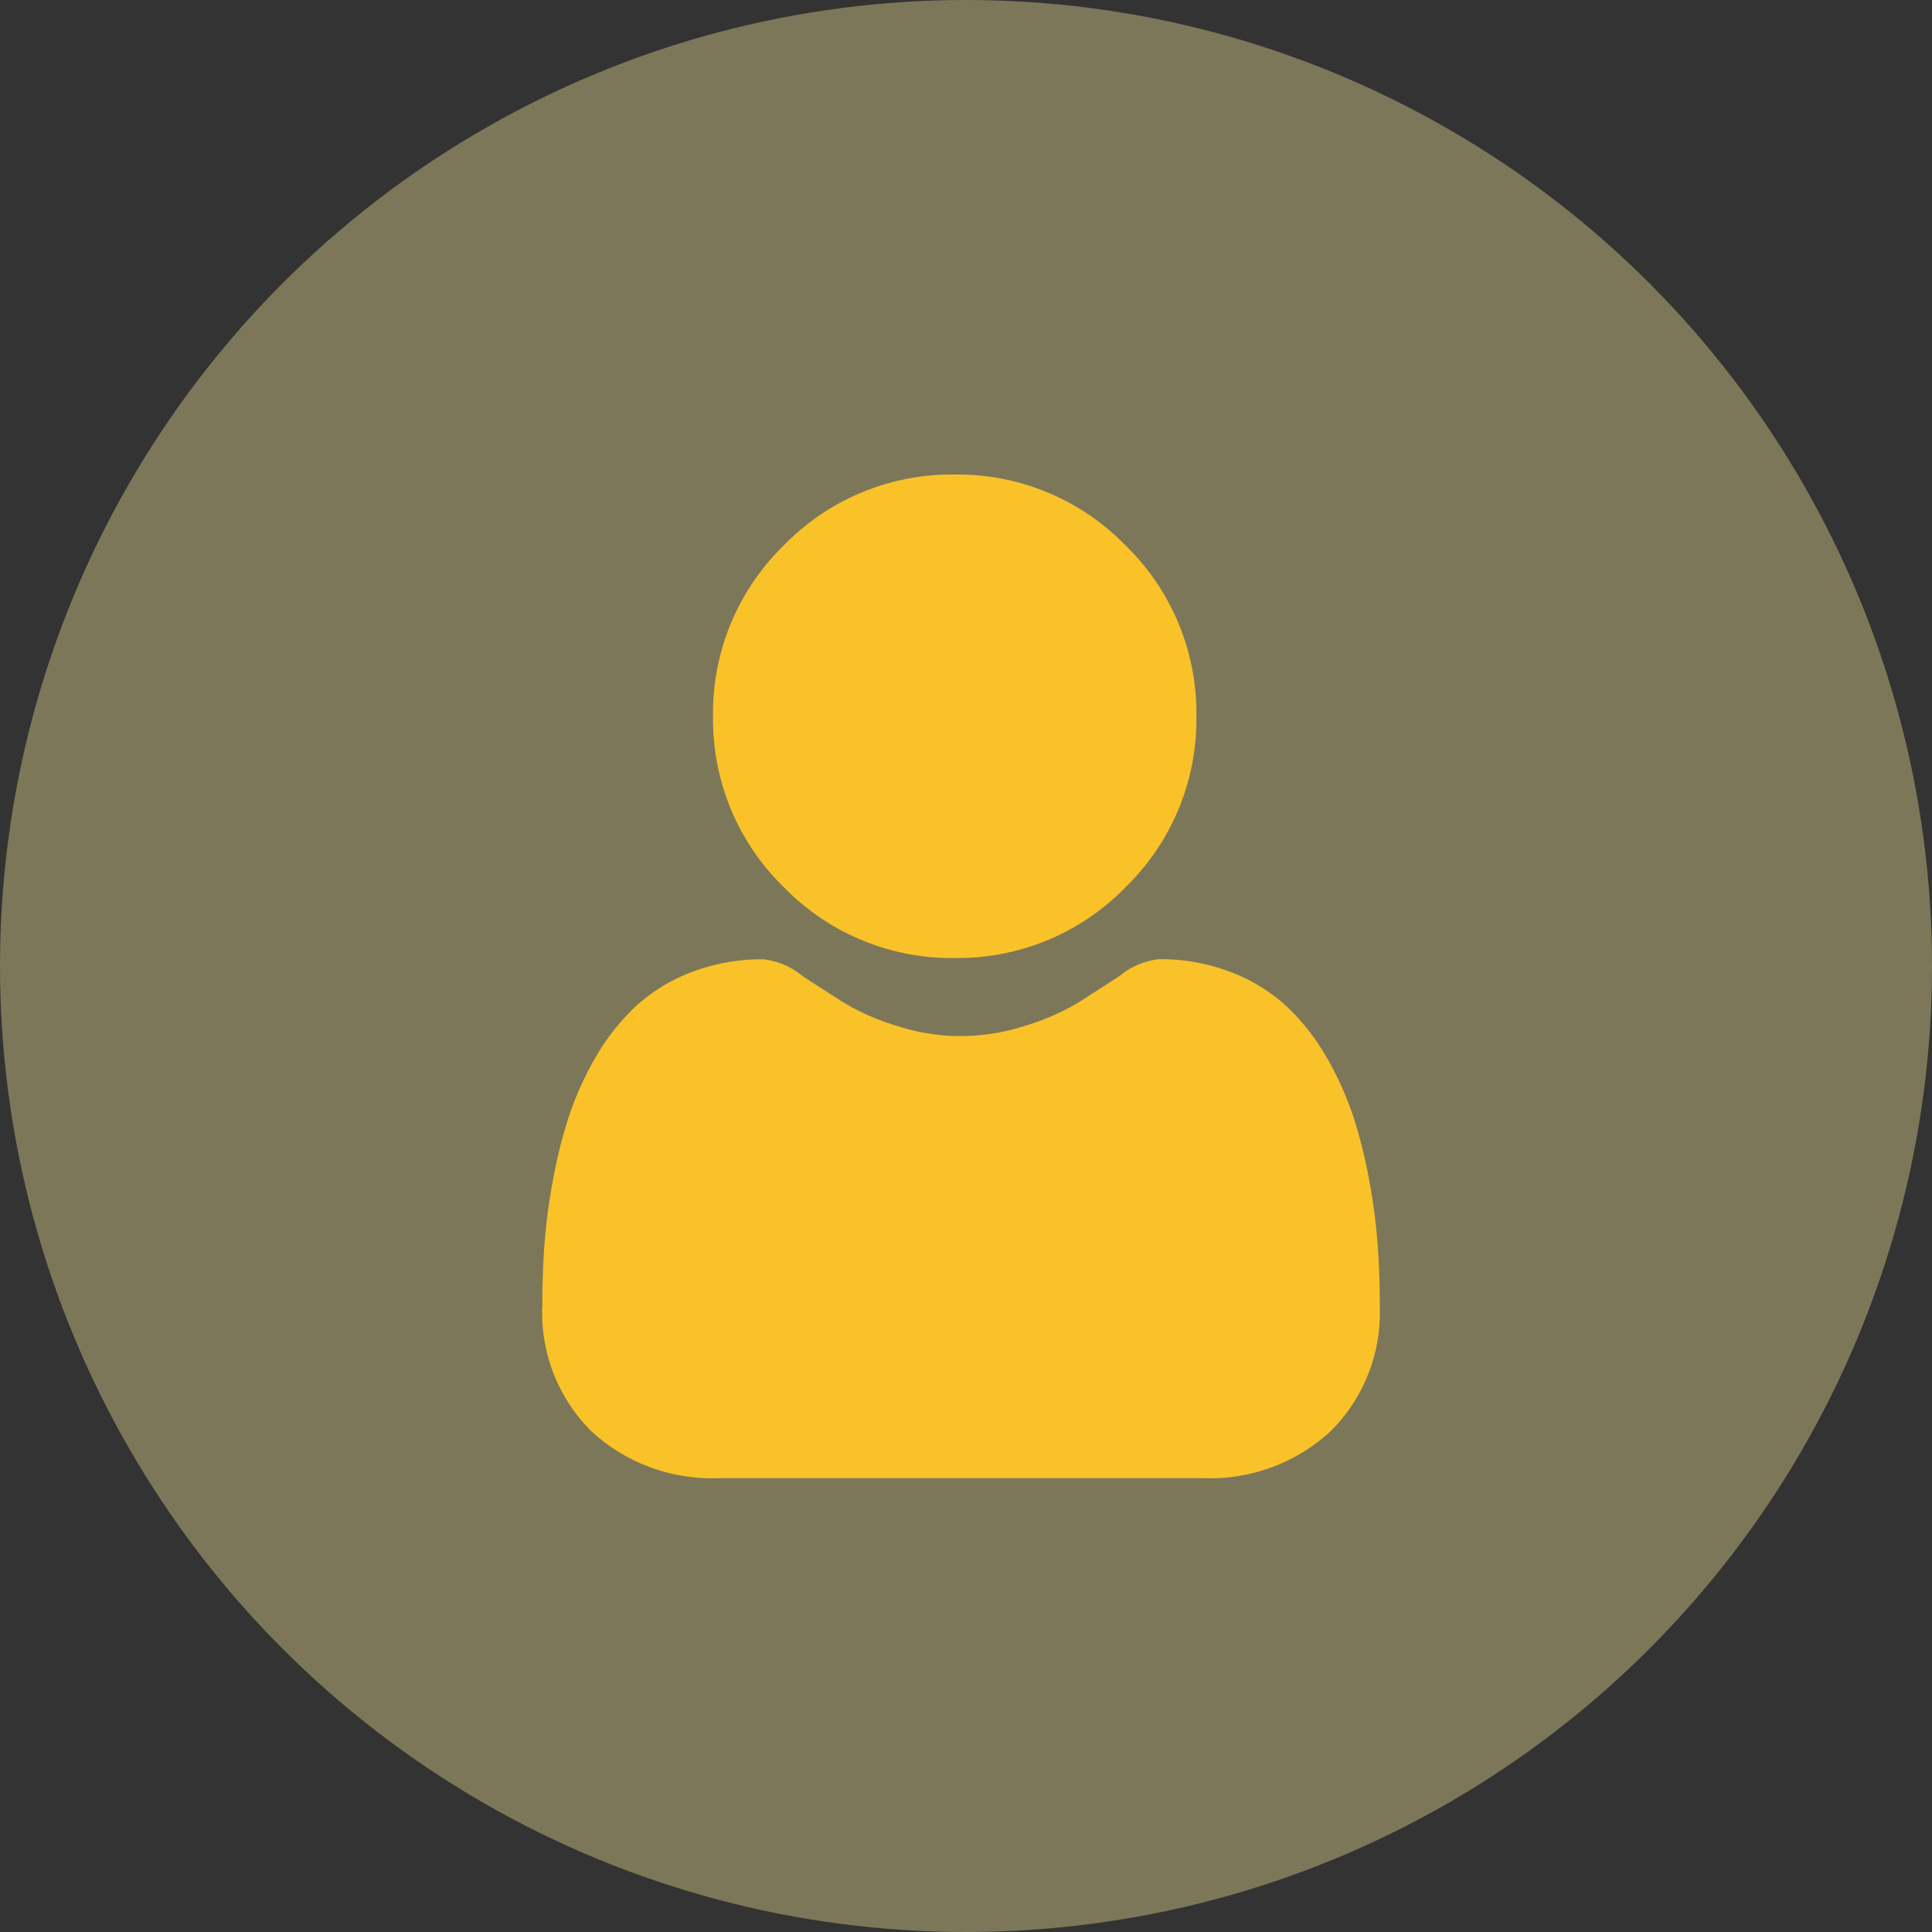 <svg xmlns="http://www.w3.org/2000/svg" width="65.114" height="65.114" viewBox="0 0 65.114 65.114">
  <rect x="0" y="0" width="65.114" height="65.114" fill="#333333" stroke="none"/>
  <g id="Сгруппировать_64" data-name="Сгруппировать 64" transform="translate(-65.979 -323.986)">
    <circle id="Эллипс_16" data-name="Эллипс 16" cx="32.557" cy="32.557" r="32.557" transform="translate(65.979 323.986)" fill="rgba(255,238,155,0.36)"/>
    <g id="user" transform="translate(84.257 339.979)">
      <path id="Контур_103" data-name="Контур 103" d="M103.329,8.147a7.884,7.884,0,0,1-2.387,5.761,7.883,7.883,0,0,1-5.761,2.387h0a7.885,7.885,0,0,1-5.756-2.387,7.883,7.883,0,0,1-2.387-5.761,7.882,7.882,0,0,1,2.387-5.76A7.881,7.881,0,0,1,95.178,0h0a7.886,7.886,0,0,1,5.761,2.387A7.883,7.883,0,0,1,103.329,8.147Zm0,0" transform="translate(-81.285 0)" fill="#f9c229"/>
      <path id="Контур_104" data-name="Контур 104" d="M28.221,258.989a5.615,5.615,0,0,1-1.668,4.249,6,6,0,0,1-4.3,1.568H5.967a6,6,0,0,1-4.3-1.568A5.615,5.615,0,0,1,0,258.989c0-.679.022-1.351.067-2a20,20,0,0,1,.274-2.138,16.87,16.87,0,0,1,.525-2.148,10.656,10.656,0,0,1,.883-2,7.588,7.588,0,0,1,1.332-1.736A5.874,5.874,0,0,1,5,247.762a6.617,6.617,0,0,1,2.443-.442,2.475,2.475,0,0,1,1.323.561c.4.263.868.562,1.38.89a7.88,7.88,0,0,0,1.784.786,7.112,7.112,0,0,0,1.966.349q.108,0,.216,0a7.094,7.094,0,0,0,2.183-.353,7.879,7.879,0,0,0,1.785-.786c.518-.331.983-.63,1.38-.889a2.473,2.473,0,0,1,1.324-.562,6.62,6.62,0,0,1,2.443.442,5.88,5.88,0,0,1,1.914,1.2,7.56,7.56,0,0,1,1.332,1.736,10.618,10.618,0,0,1,.883,2,16.857,16.857,0,0,1,.526,2.149,20.184,20.184,0,0,1,.274,2.137c.046.644.068,1.316.069,2Zm0,0" transform="translate(0 -230.981)" fill="#f9c229"/>
    </g>
  </g>
</svg>
